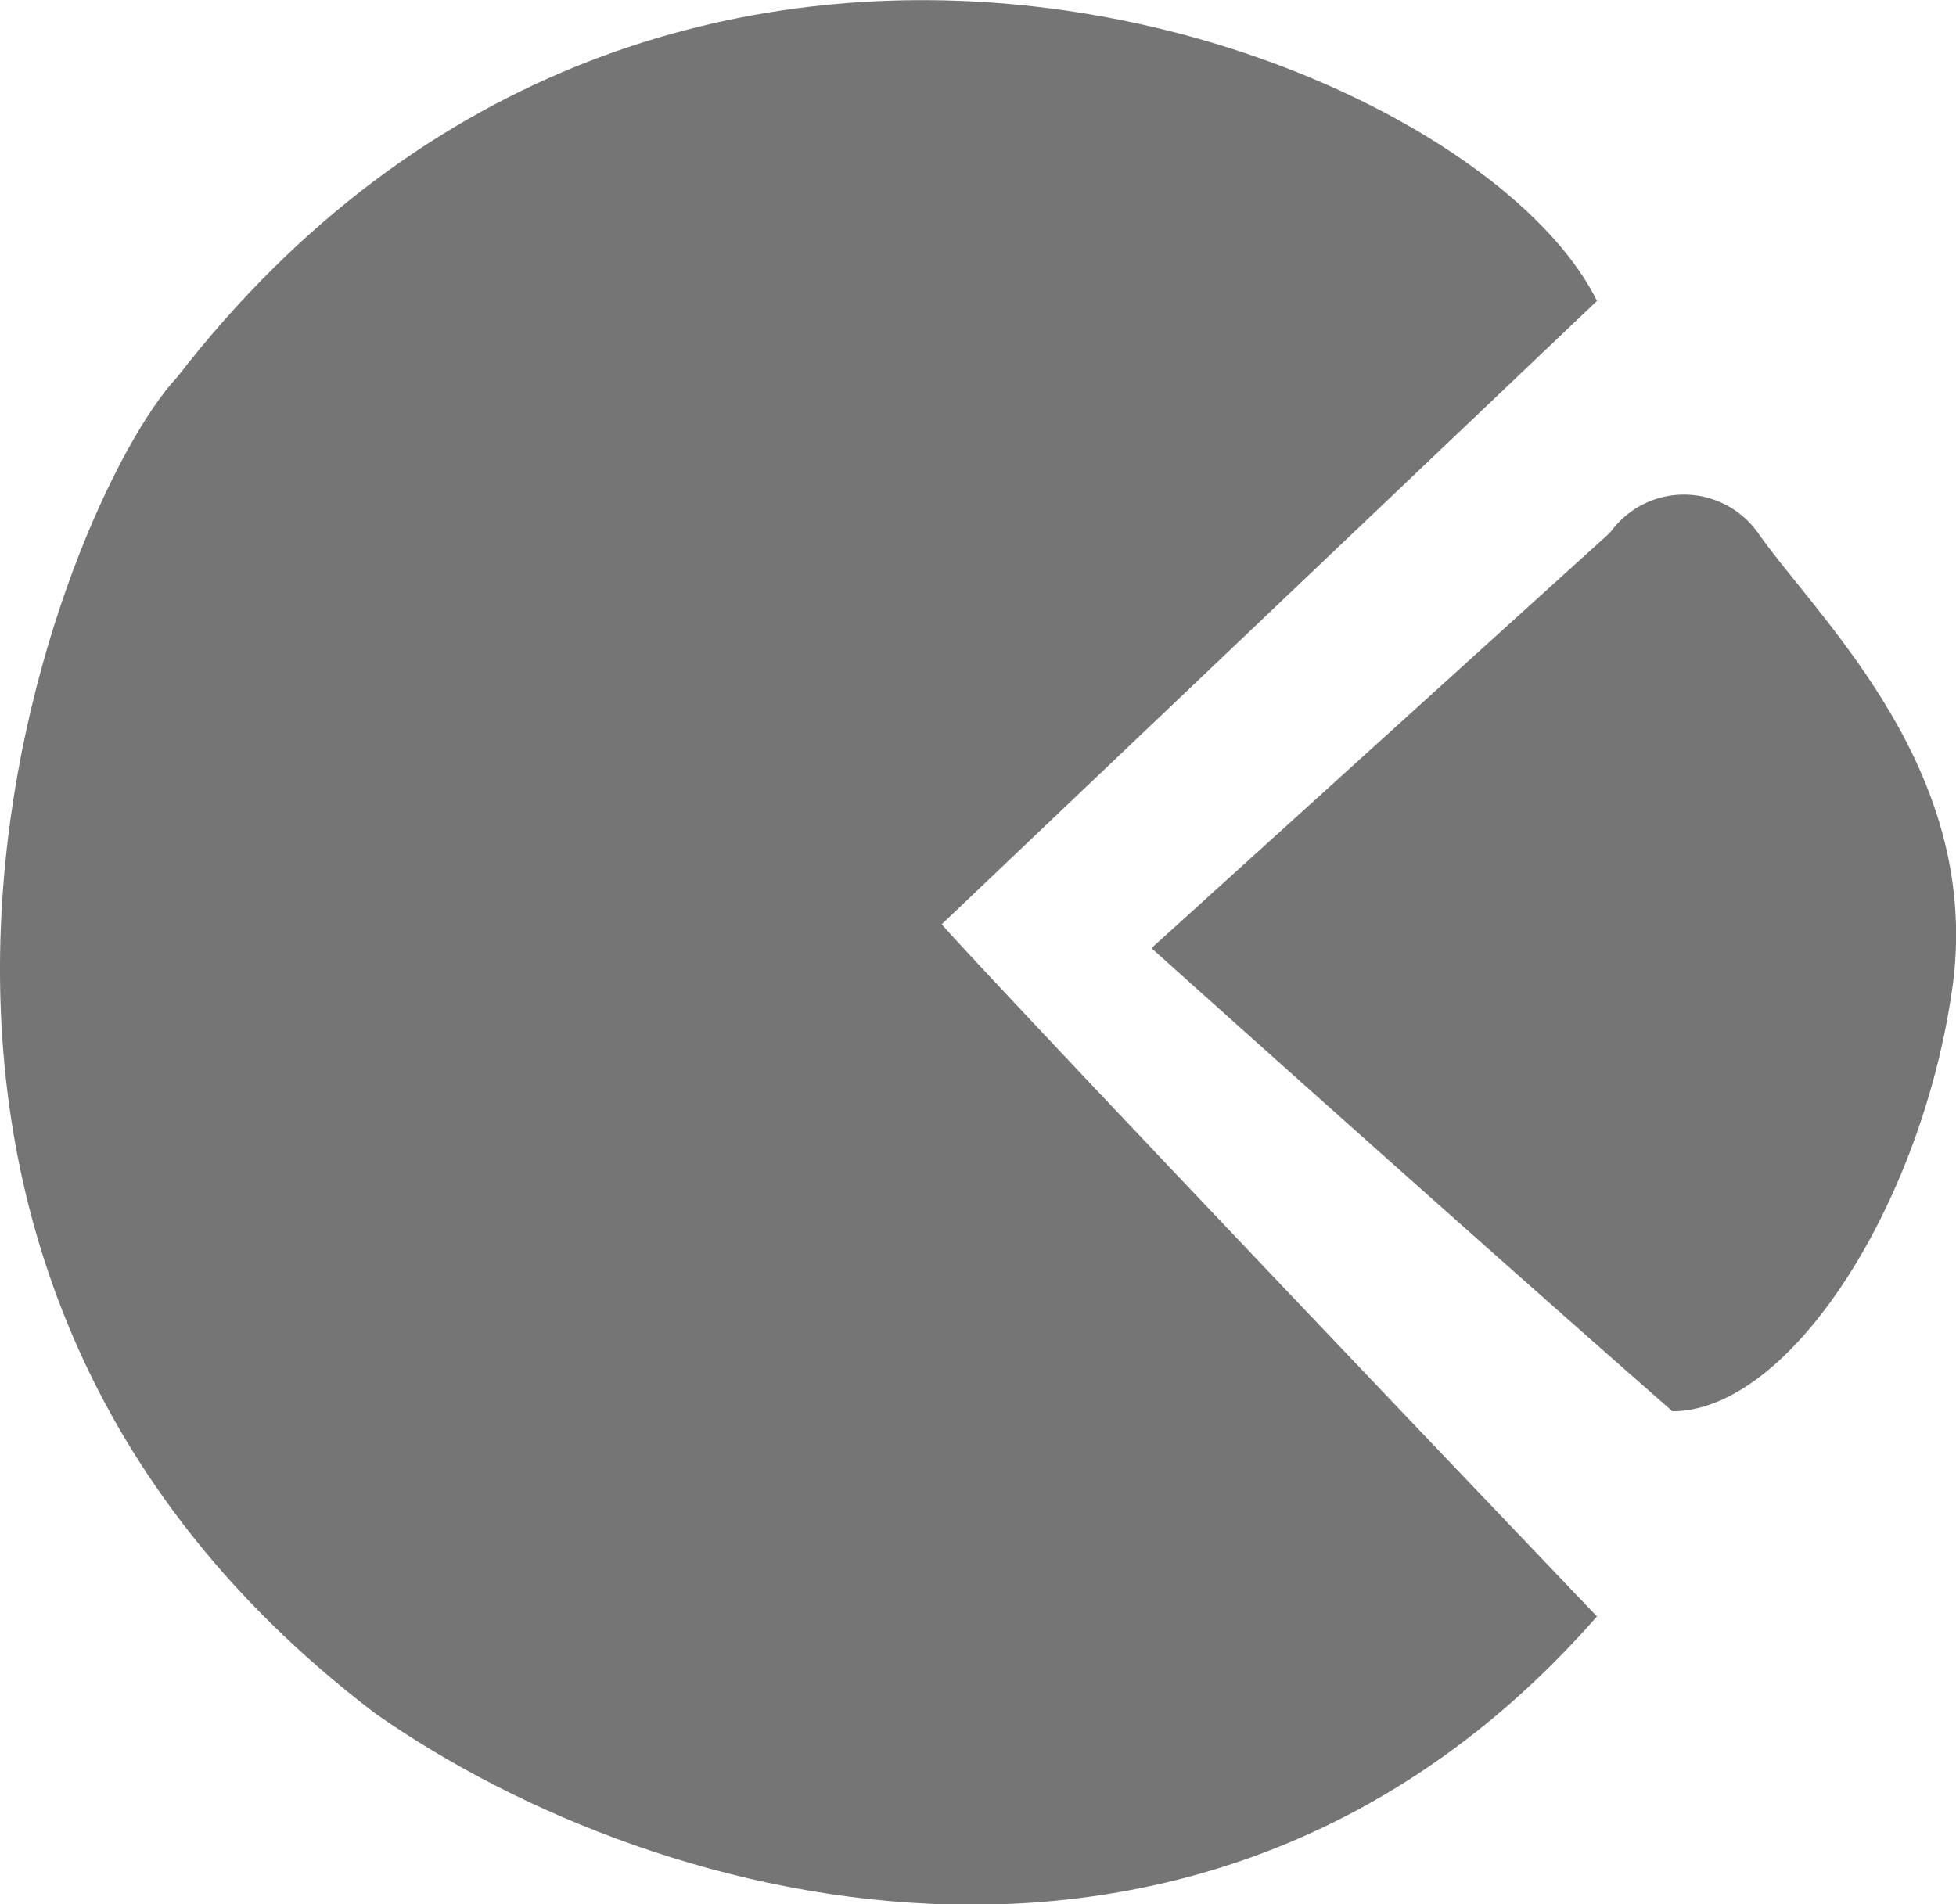 <svg xmlns="http://www.w3.org/2000/svg" width="16" height="15.58" viewBox="0 0 16 15.58">
  <g id="Group_820" data-name="Group 820" transform="translate(-1231.455 -89.679)">
    <path id="Path_642" data-name="Path 642" d="M4.682,5.869c4.021-5.2,10.592-2.7,11.613-.623l-5.36,5.1c.112.132,1.34,1.45,5.36,5.663-3.127,3.568-7.63,2.452-9.994.793C1.249,12.958,3.739,6.869,4.682,5.869Z" transform="translate(1228.223 86.895)" fill="#757575"/>
    <path id="Path_643" data-name="Path 643" d="M20.119,8.15l-3.752,3.4c.89.8,2.989,2.675,4.261,3.789.954,0,2.035-1.672,2.289-3.455s-1.081-3.009-1.59-3.733A.742.742,0,0,0,20.119,8.15Z" transform="translate(1224.507 85.886)" fill="#757575"/>
  </g>
</svg>
